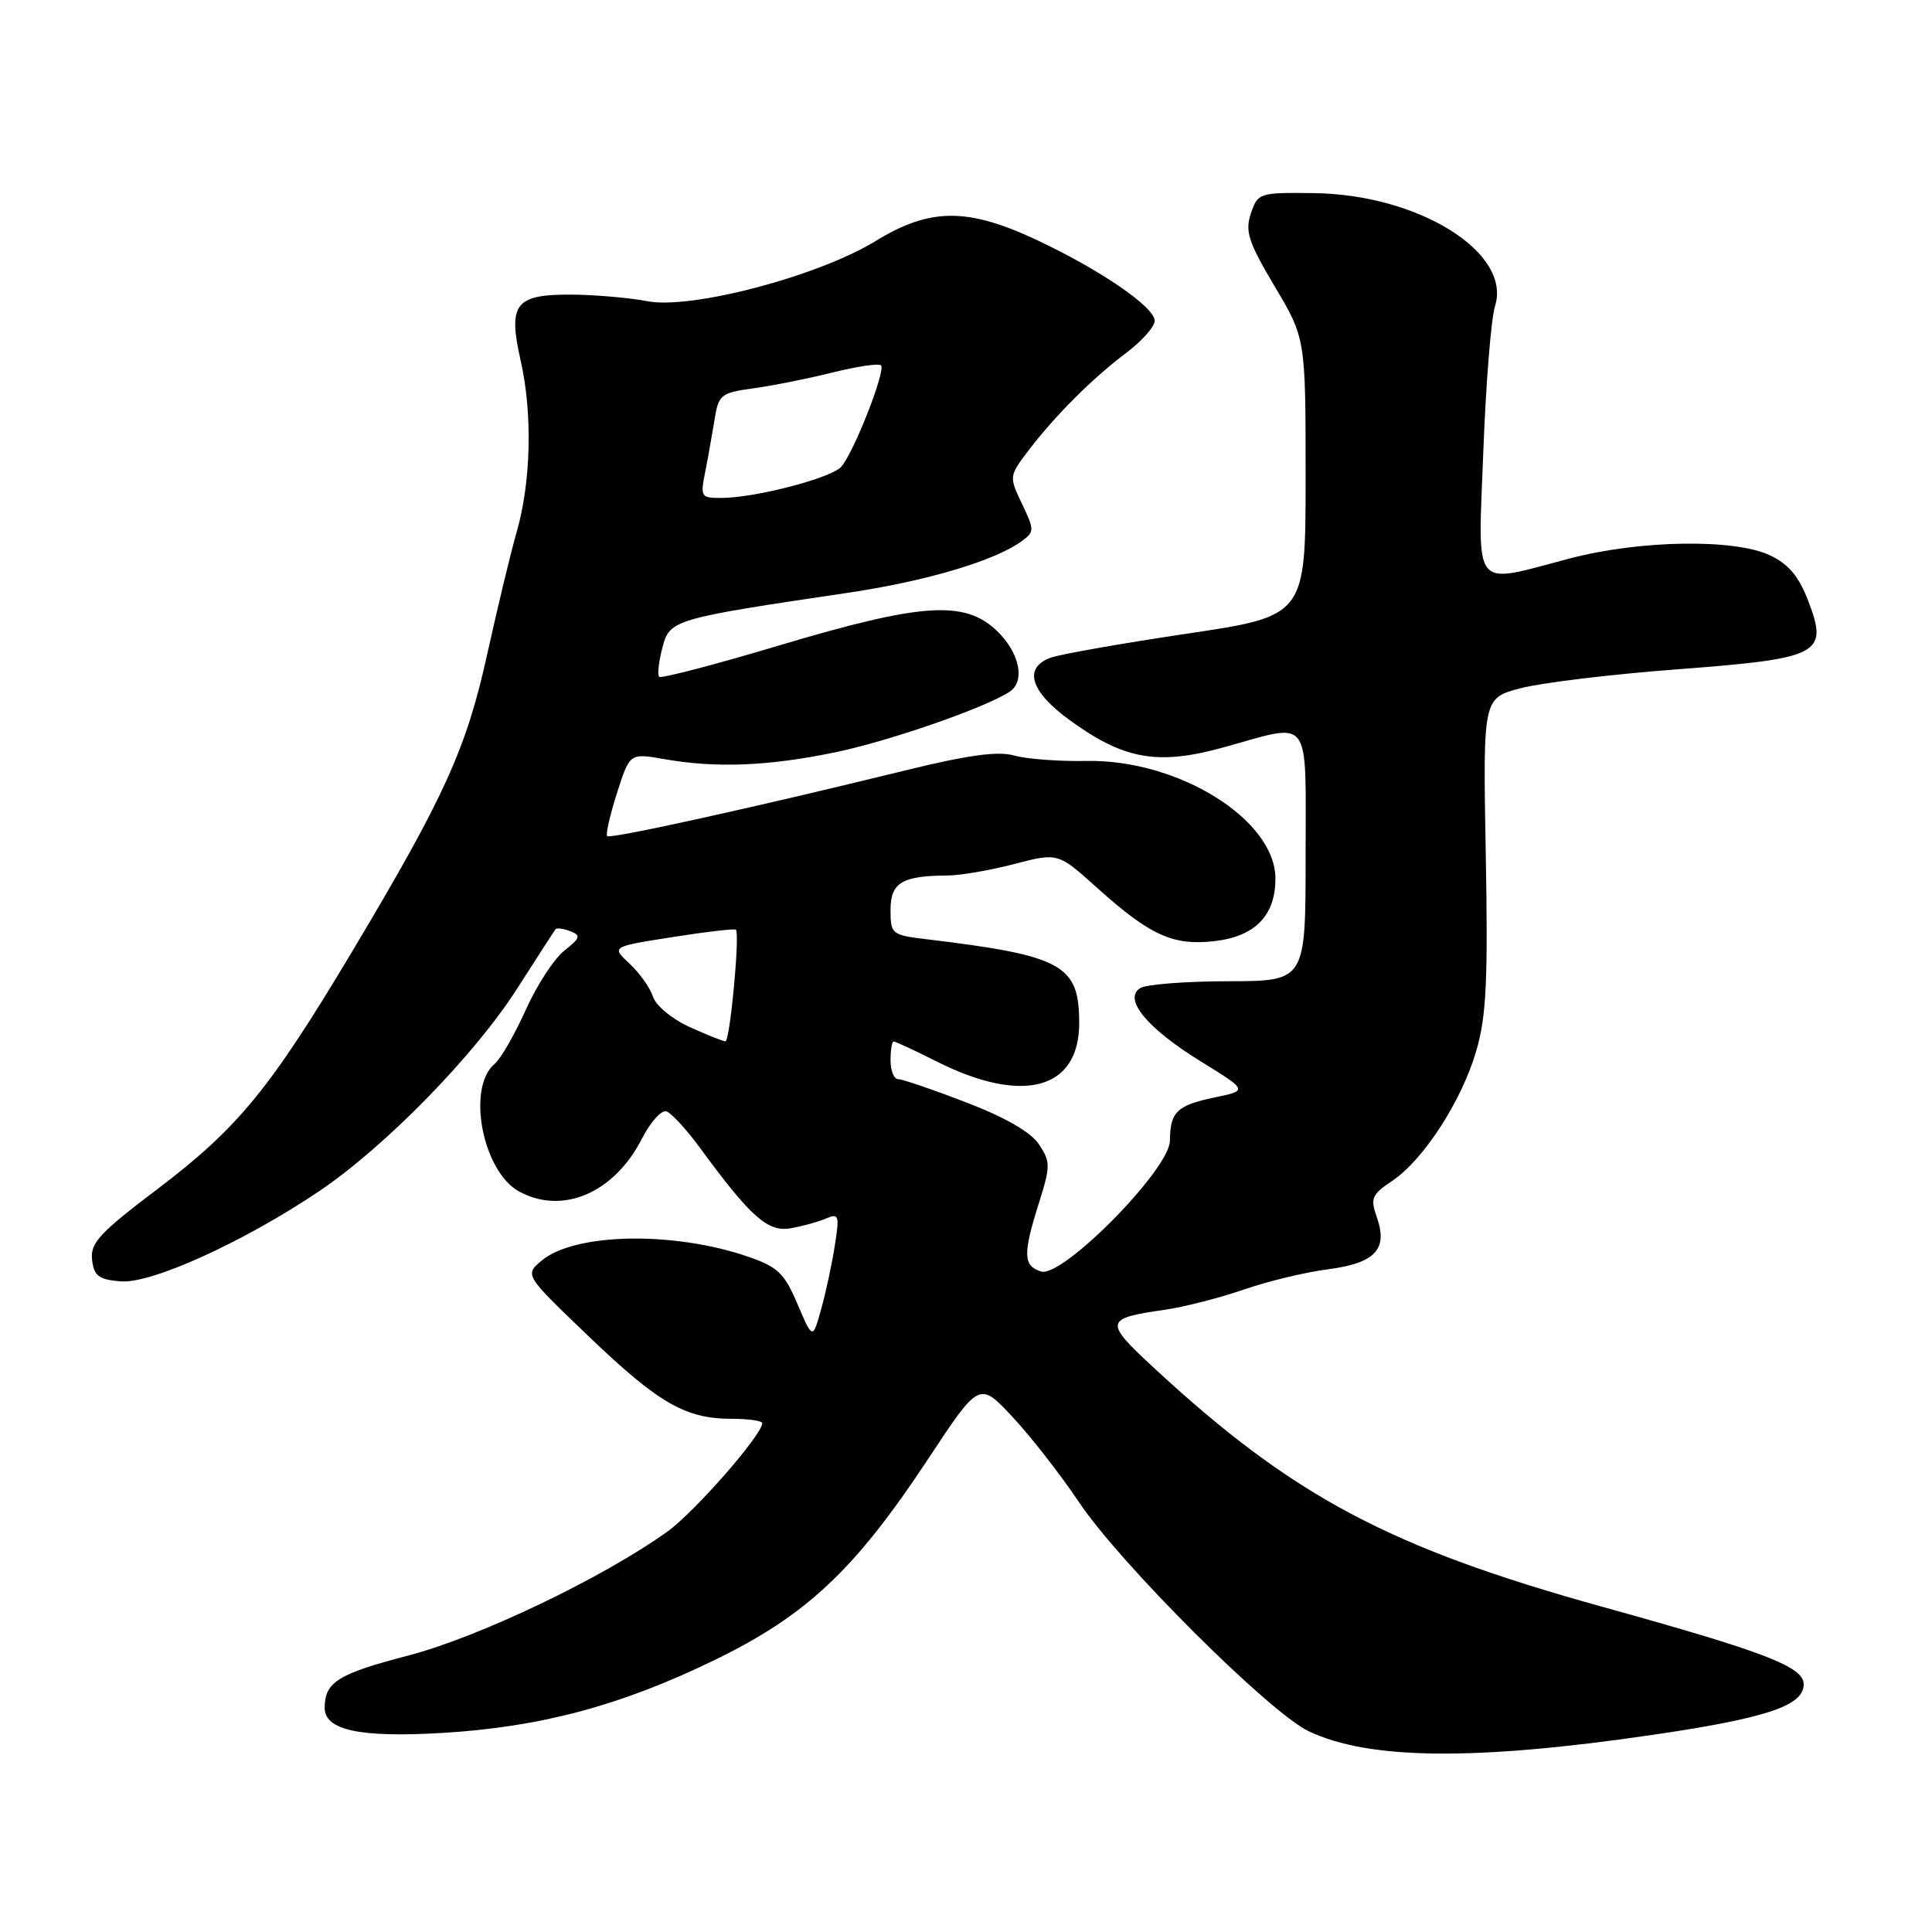 <?xml version="1.0" encoding="UTF-8" standalone="no"?>
<!DOCTYPE svg PUBLIC "-//W3C//DTD SVG 1.1//EN" "http://www.w3.org/Graphics/SVG/1.1/DTD/svg11.dtd" >
<svg xmlns="http://www.w3.org/2000/svg" xmlns:xlink="http://www.w3.org/1999/xlink" version="1.1" viewBox="0 0 256 256">
 <g >
 <path fill="currentColor"
d=" M 218.84 229.90 C 234.03 227.68 239.00 226.02 239.00 223.19 C 239.00 220.86 233.98 218.92 212.50 212.96 C 184.04 205.07 171.31 198.29 152.89 181.24 C 146.27 175.11 146.34 174.70 154.29 173.56 C 156.92 173.18 161.65 171.97 164.79 170.88 C 167.93 169.79 172.93 168.58 175.89 168.20 C 182.21 167.38 183.94 165.56 182.44 161.30 C 181.55 158.79 181.76 158.29 184.48 156.47 C 188.64 153.68 193.70 145.85 195.63 139.19 C 196.95 134.65 197.18 129.86 196.87 113.07 C 196.50 92.50 196.50 92.50 201.50 91.19 C 204.25 90.47 213.57 89.34 222.22 88.69 C 241.22 87.25 242.30 86.69 239.61 79.65 C 238.37 76.39 237.00 74.75 234.55 73.59 C 229.85 71.36 217.34 71.55 208.00 74.00 C 194.89 77.44 195.84 78.62 196.55 59.75 C 196.89 50.81 197.58 42.17 198.10 40.55 C 200.34 33.47 187.97 25.76 174.10 25.59 C 166.86 25.50 166.67 25.56 165.75 28.28 C 164.95 30.66 165.41 32.07 168.91 37.96 C 173.00 44.85 173.00 44.85 173.00 63.23 C 173.00 81.62 173.00 81.62 157.25 83.97 C 148.59 85.26 140.49 86.69 139.25 87.14 C 135.55 88.47 136.50 91.62 141.75 95.43 C 148.95 100.67 153.42 101.45 162.21 99.01 C 173.94 95.76 173.00 94.50 173.00 113.50 C 173.00 130.00 173.00 130.00 162.75 130.02 C 157.11 130.02 151.86 130.44 151.08 130.93 C 148.79 132.38 152.01 136.27 159.15 140.67 C 165.36 144.50 165.36 144.50 160.93 145.42 C 155.95 146.46 155.04 147.34 155.02 151.16 C 154.99 154.94 140.76 169.37 137.94 168.48 C 135.57 167.73 135.52 166.19 137.66 159.41 C 139.20 154.54 139.20 153.95 137.69 151.66 C 136.63 150.04 133.28 148.09 128.07 146.09 C 123.66 144.39 119.60 143.00 119.03 143.00 C 118.46 143.00 118.00 141.88 118.00 140.50 C 118.00 139.12 118.19 138.00 118.42 138.00 C 118.65 138.00 121.23 139.20 124.15 140.67 C 135.54 146.39 143.00 144.38 143.00 135.57 C 143.00 127.83 140.82 126.63 122.75 124.45 C 118.15 123.90 118.00 123.77 118.00 120.56 C 118.00 116.96 119.53 116.04 125.54 116.01 C 127.21 116.01 131.19 115.32 134.38 114.49 C 140.18 112.98 140.18 112.98 145.28 117.56 C 152.37 123.94 155.40 125.33 160.88 124.71 C 166.29 124.10 169.00 121.34 169.00 116.42 C 169.00 108.61 156.14 100.60 143.96 100.83 C 140.30 100.90 135.99 100.57 134.38 100.11 C 132.24 99.50 128.28 100.04 119.97 102.08 C 100.19 106.94 80.87 111.20 80.45 110.79 C 80.24 110.57 80.82 108.01 81.75 105.09 C 83.45 99.79 83.45 99.79 87.97 100.58 C 94.86 101.79 101.68 101.53 110.50 99.72 C 117.62 98.27 130.36 93.86 133.75 91.68 C 135.90 90.30 135.12 86.49 132.09 83.59 C 127.83 79.50 122.15 79.88 103.29 85.51 C 94.78 88.06 87.60 89.93 87.35 89.68 C 87.09 89.43 87.28 87.71 87.76 85.86 C 88.73 82.10 89.07 82.00 112.47 78.53 C 122.79 76.99 131.84 74.30 135.39 71.70 C 137.08 70.47 137.08 70.24 135.42 66.76 C 133.69 63.14 133.70 63.08 136.32 59.64 C 139.86 55.01 144.77 50.11 149.29 46.71 C 151.33 45.17 153.00 43.28 153.00 42.51 C 153.00 40.68 145.73 35.71 137.29 31.76 C 128.17 27.49 123.20 27.53 116.00 31.95 C 108.42 36.60 91.57 41.04 85.77 39.91 C 83.42 39.46 78.97 39.07 75.87 39.04 C 68.25 38.98 67.28 40.21 68.99 47.78 C 70.58 54.80 70.37 63.85 68.46 70.50 C 67.67 73.25 65.92 80.53 64.56 86.68 C 61.80 99.20 58.92 105.55 46.71 126.00 C 35.82 144.24 31.56 149.44 20.95 157.49 C 13.20 163.35 11.94 164.71 12.20 166.92 C 12.45 169.08 13.07 169.55 16.00 169.79 C 20.07 170.12 32.32 164.55 42.26 157.86 C 51.03 151.95 62.87 139.84 68.52 131.00 C 71.16 126.88 73.45 123.33 73.61 123.13 C 73.78 122.92 74.66 123.04 75.57 123.39 C 77.01 123.94 76.90 124.29 74.78 125.96 C 73.43 127.02 71.12 130.56 69.66 133.83 C 68.19 137.09 66.35 140.29 65.56 140.95 C 61.78 144.09 63.94 155.29 68.84 157.91 C 74.61 161.00 81.41 158.05 85.08 150.84 C 86.20 148.66 87.65 147.05 88.30 147.26 C 88.96 147.48 90.96 149.65 92.74 152.08 C 99.46 161.25 101.73 163.27 104.72 162.76 C 106.25 162.50 108.36 161.92 109.40 161.48 C 111.16 160.73 111.26 161.00 110.61 165.08 C 110.23 167.51 109.42 171.30 108.80 173.50 C 107.68 177.50 107.68 177.50 105.67 172.79 C 103.93 168.70 103.05 167.86 99.08 166.50 C 89.21 163.12 76.18 163.37 71.79 167.02 C 69.50 168.93 69.50 168.93 78.00 177.07 C 87.27 185.95 90.83 188.00 96.97 188.00 C 99.19 188.00 101.00 188.26 101.00 188.58 C 101.00 190.11 92.04 200.35 88.44 202.94 C 79.91 209.06 63.44 216.94 54.09 219.37 C 44.80 221.79 43.04 222.88 43.02 226.27 C 42.99 229.25 47.64 230.26 58.50 229.63 C 71.55 228.86 82.17 226.04 94.57 220.02 C 106.85 214.07 113.25 208.06 122.99 193.31 C 129.77 183.04 129.77 183.04 134.18 187.77 C 136.61 190.37 140.55 195.43 142.94 199.00 C 148.40 207.18 168.21 226.93 173.43 229.41 C 181.40 233.18 195.34 233.33 218.84 229.90 Z  M 91.35 136.07 C 89.05 135.03 86.89 133.23 86.52 132.06 C 86.15 130.89 84.75 128.93 83.42 127.69 C 81.00 125.44 81.00 125.44 89.11 124.17 C 93.57 123.46 97.35 123.03 97.51 123.19 C 98.06 123.79 96.72 138.00 96.12 137.98 C 95.78 137.97 93.63 137.11 91.35 136.07 Z  M 93.40 62.75 C 93.76 60.96 94.32 57.83 94.65 55.79 C 95.21 52.26 95.46 52.06 99.87 51.45 C 102.42 51.10 107.14 50.15 110.36 49.35 C 113.58 48.55 116.46 48.12 116.74 48.41 C 117.41 49.08 113.09 60.07 111.46 61.86 C 110.08 63.36 100.11 65.96 95.62 65.98 C 92.91 66.00 92.79 65.82 93.40 62.75 Z "/>
</g>
</svg>